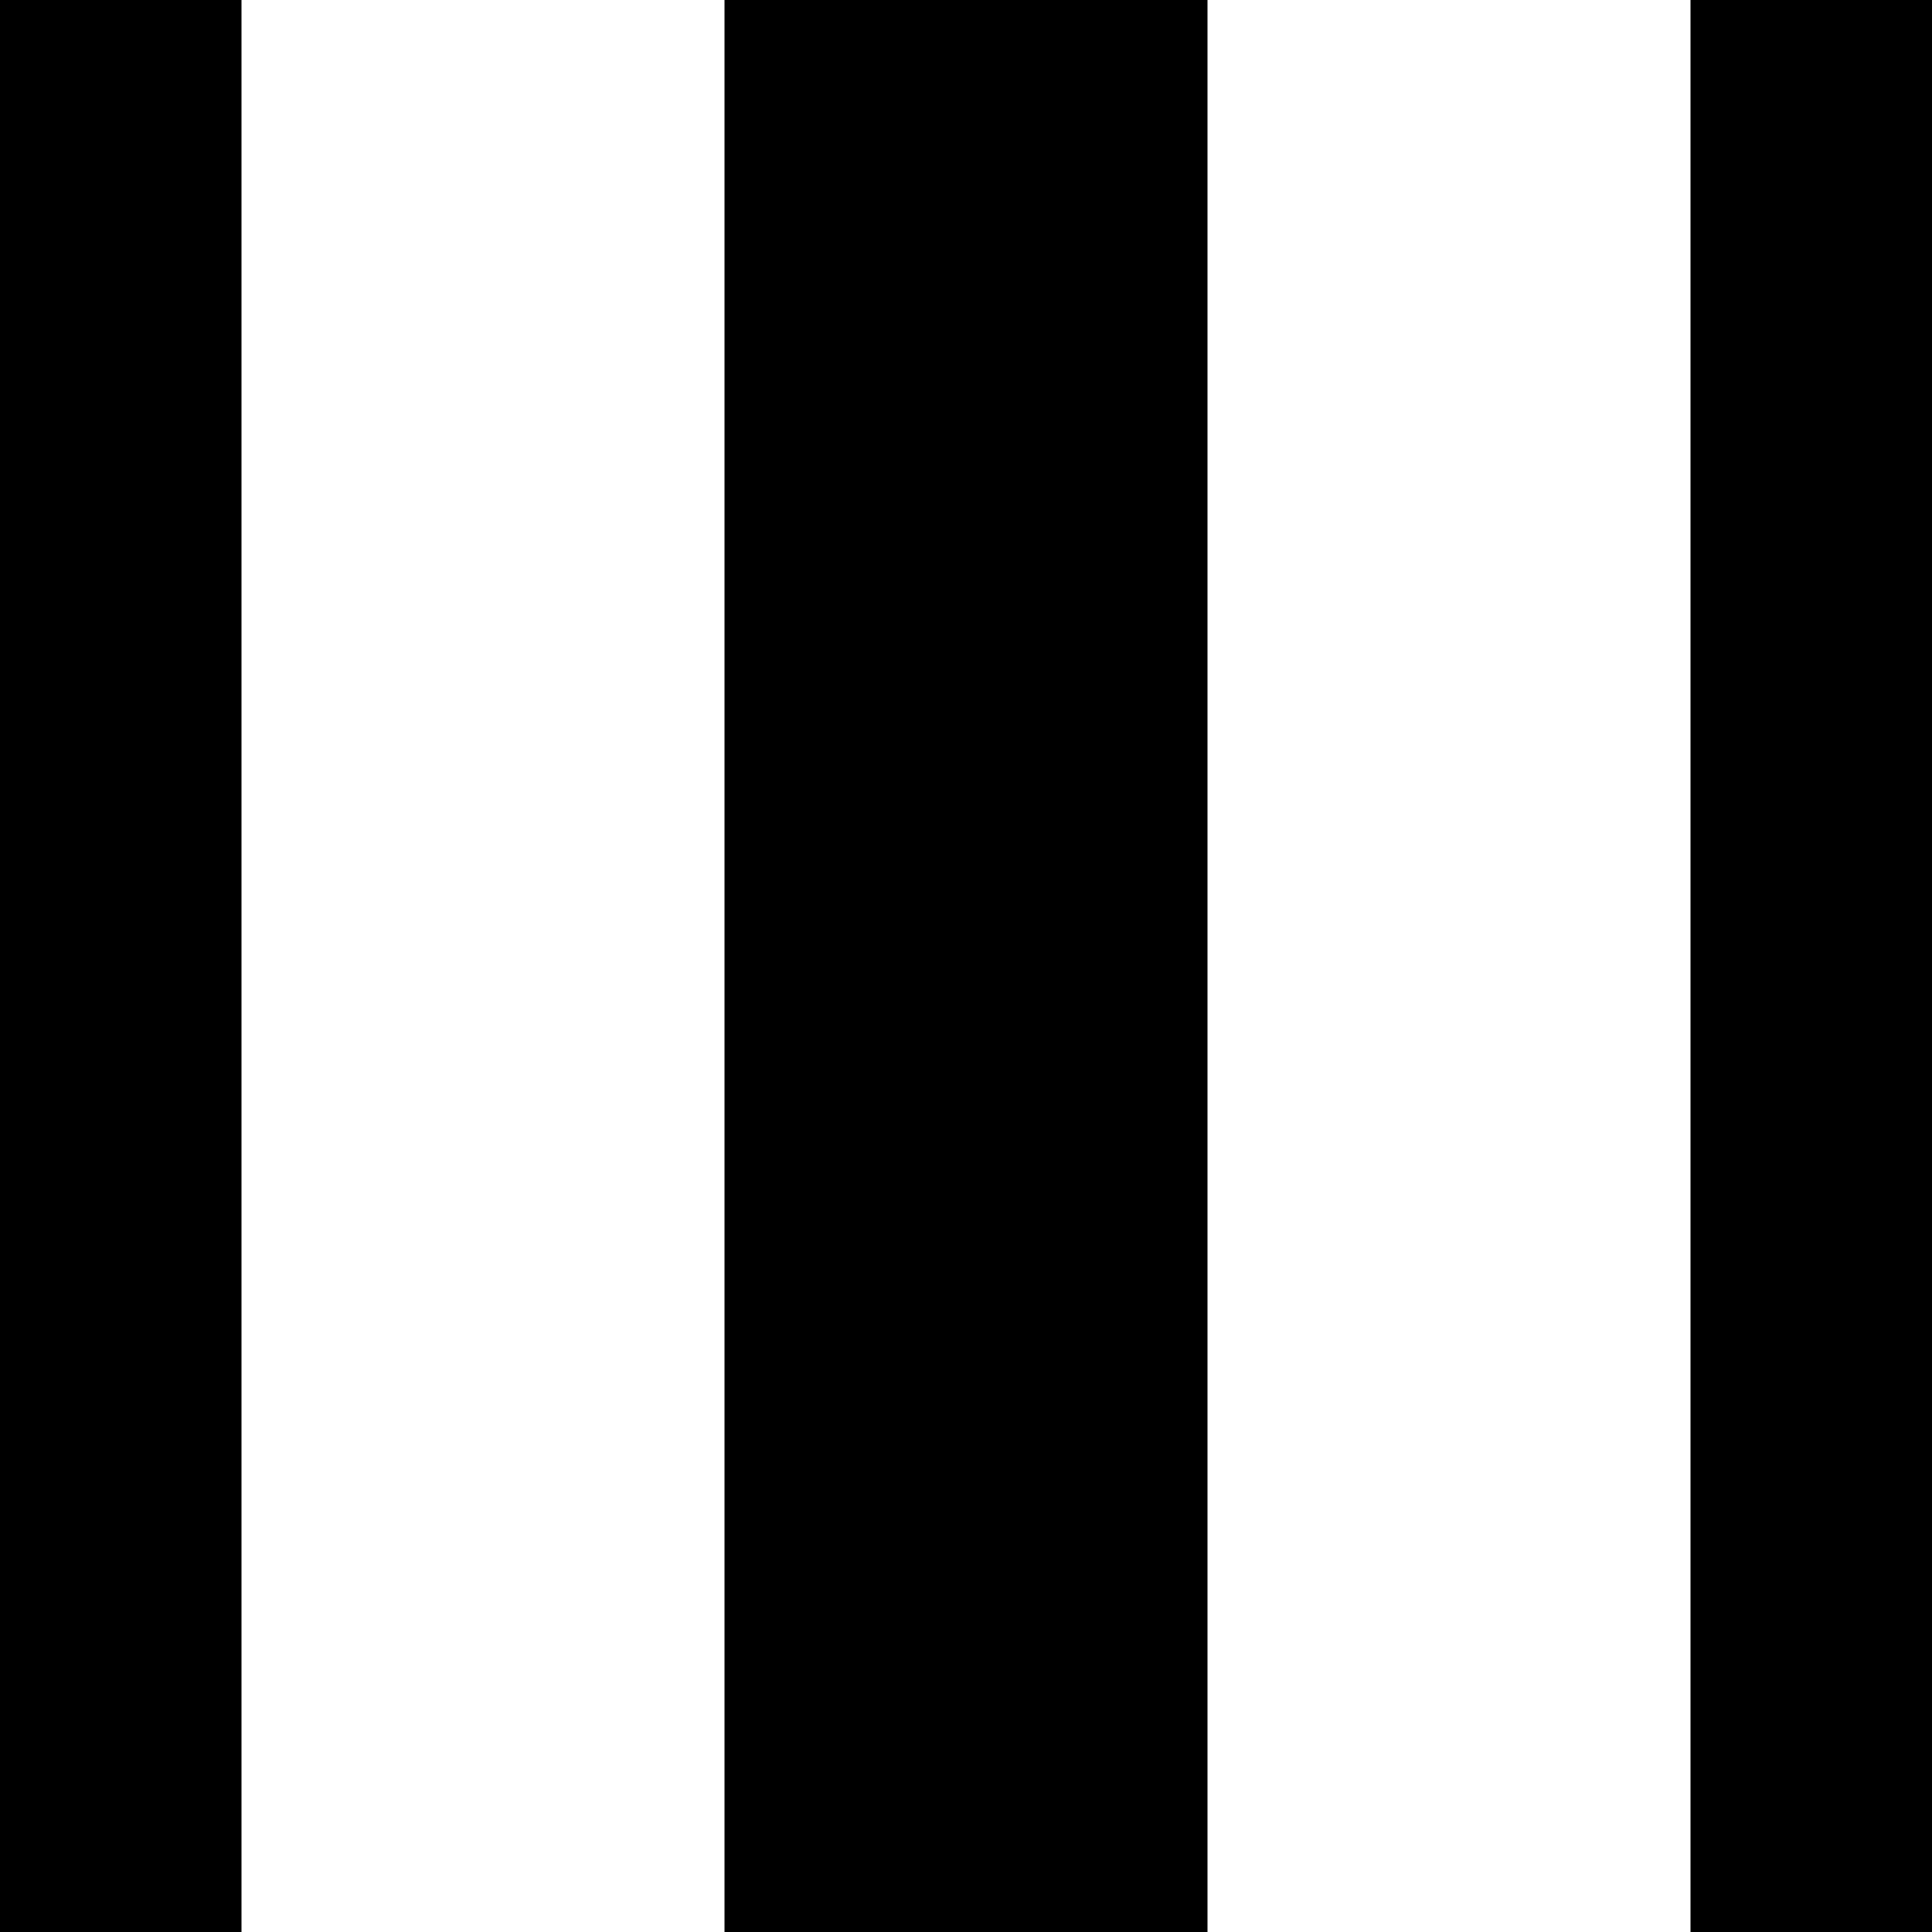 <svg version="1.1" width="20" height="20" xmlns="http://www.w3.org/2000/svg">
	<rect width="20" height="20" fill="black"/>
	<rect x="2.5" y="0" width="5" height="20" fill="white"/>
	<rect x="12.5" y="0" width="5" height="20" fill="white"/>
</svg>